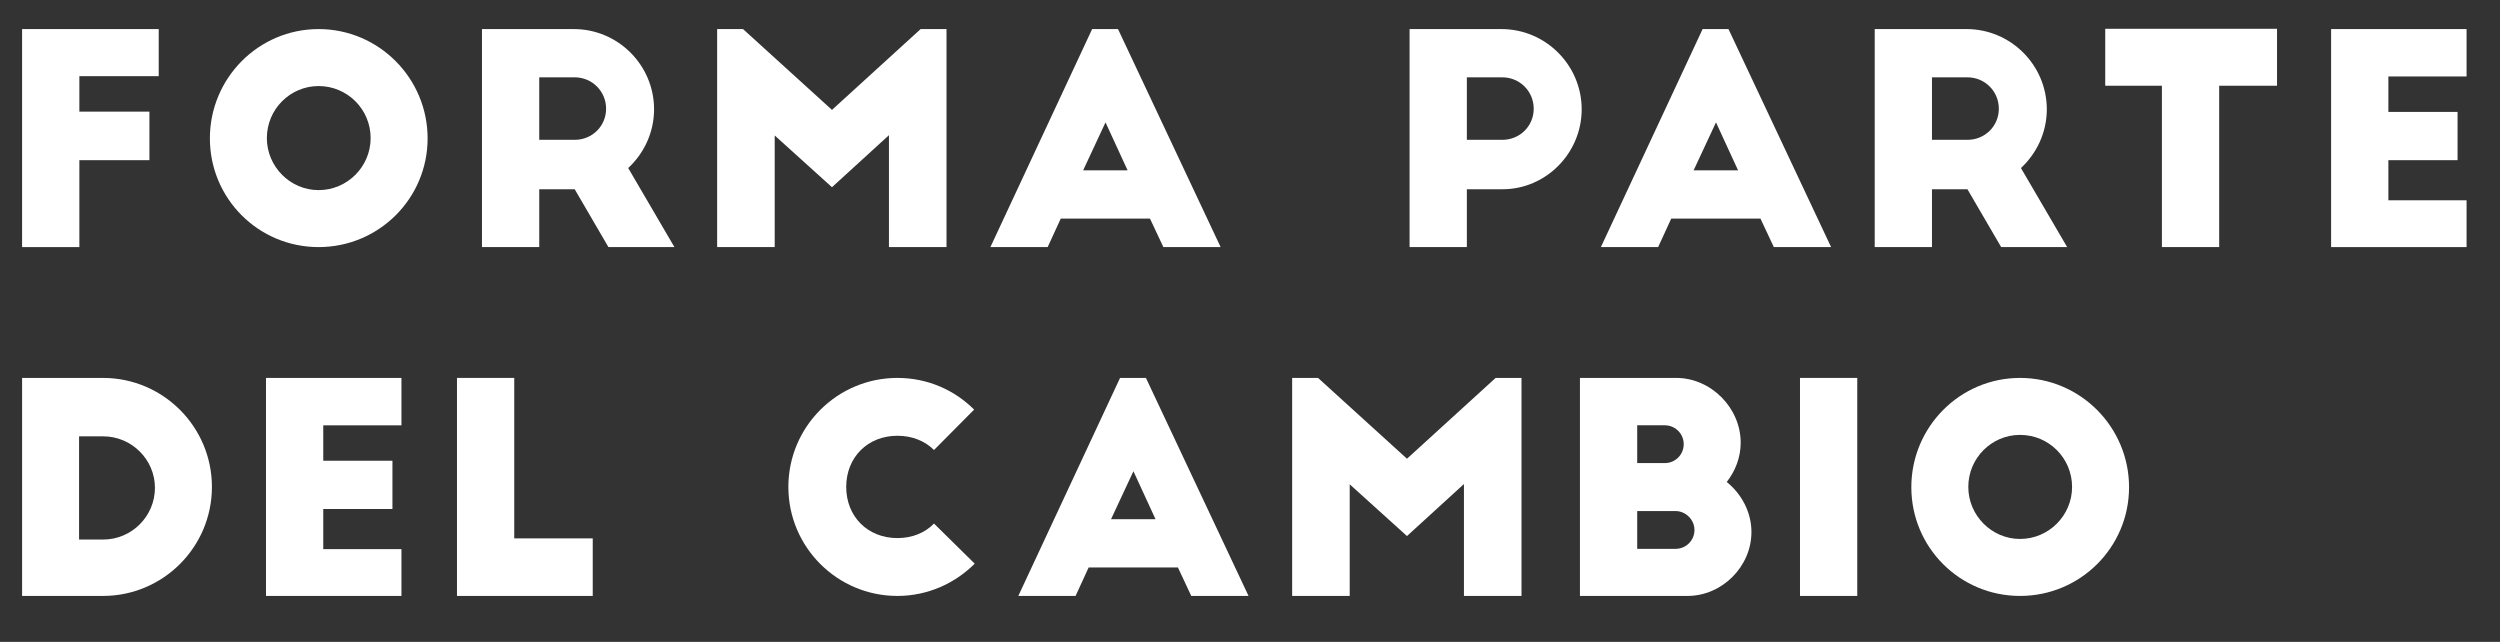 <!-- Generator: Adobe Illustrator 19.2.1, SVG Export Plug-In  -->
<svg version="1.1"
	 xmlns="http://www.w3.org/2000/svg" xmlns:xlink="http://www.w3.org/1999/xlink" xmlns:a="http://ns.adobe.com/AdobeSVGViewerExtensions/3.0/"
	 x="0px" y="0px" width="773.993px" height="198.72px" viewBox="0 0 773.993 198.72"
	 style="enable-background:new 0 0 773.993 198.72;" xml:space="preserve">
<rect x="0" y="0" width="773.993" height="198.72" fill="#333333" stroke="none"/>
<style type="text/css">
	.st0{fill:#FFFFFF;}
</style>
<defs>
</defs>
<g>
	<g>
		<path class="st0" d="M6.84,9.002h42.299v14.579H24.569v10.979h21.689V49.59H24.569v26.909H6.84V9.002z"/>
		<path class="st0" d="M98.638,9.002c18.63,0,33.749,15.209,33.749,33.839c0,18.629-15.119,33.658-33.749,33.658
			c-18.629,0-33.658-15.029-33.658-33.658C64.979,24.211,80.009,9.002,98.638,9.002z M98.638,26.641
			c-8.819,0-16.02,7.2-16.02,16.109c0,8.82,7.2,16.109,16.02,16.109c8.91,0,16.109-7.289,16.109-16.109
			C114.747,33.841,107.548,26.641,98.638,26.641z"/>
		<path class="st0" d="M188.366,76.499L177.927,58.59h-10.979v17.909h-17.729V9.002h28.438c13.68,0,24.84,11.159,24.84,24.839
			c0,7.199-3.15,13.68-8.01,18.179l14.31,24.479H188.366z M166.947,43.29h10.979c5.399,0,9.72-4.229,9.72-9.629
			c0-5.4-4.32-9.72-9.72-9.72h-10.979V43.29z"/>
		<path class="st0" d="M257.575,34.021l27.449-25.019h8.01v67.497h-17.819V41.851l-17.64,16.109l-17.729-16.02v34.559h-17.819V9.002
			h8.01L257.575,34.021z"/>
		<path class="st0" d="M306.626,76.499l31.498-67.497h8.01l31.77,67.497h-17.729l-4.14-8.819h-27.629l-4.05,8.819H306.626z
			 M335.335,52.74h13.77l-6.84-14.85L335.335,52.74z"/>
		<path class="st0" d="M436.405,9.002h28.438c13.68,0,24.839,11.159,24.839,24.839c0,13.59-11.069,24.749-24.479,24.749h-11.07
			v17.909h-17.729V9.002z M454.134,43.29h10.979c5.4,0,9.72-4.229,9.72-9.629c0-5.4-4.319-9.72-9.72-9.72h-10.979V43.29z"/>
		<path class="st0" d="M495.626,76.499l31.498-67.497h8.01l31.77,67.497h-17.729l-4.14-8.819h-27.629l-4.05,8.819H495.626z
			 M524.335,52.74h13.77l-6.84-14.85L524.335,52.74z"/>
		<path class="st0" d="M619.554,76.499L609.114,58.59h-10.979v17.909h-17.729V9.002h28.438c13.68,0,24.84,11.159,24.84,24.839
			c0,7.199-3.15,13.68-8.01,18.179l14.31,24.479H619.554z M598.135,43.29h10.979c5.399,0,9.72-4.229,9.72-9.629
			c0-5.4-4.32-9.72-9.72-9.72h-10.979V43.29z"/>
		<path class="st0" d="M651.774,8.912h53.188v17.639h-17.909v49.948h-17.729V26.551h-17.549V8.912z"/>
		<path class="st0" d="M721.704,9.002h41.938v14.669h-24.209V34.65h21.42V49.59h-21.42v12.42h24.209v14.489h-41.938V9.002z"/>
		<path class="st0" d="M6.84,117.002h25.02c18.629,0,33.748,15.119,33.748,33.748c0,18.63-15.119,33.749-33.748,33.749H6.84V117.002
			z M24.479,167.04h7.47c8.819,0,16.02-7.2,16.02-16.02c0-8.729-7.2-15.93-16.02-15.93h-7.47V167.04z"/>
		<path class="st0" d="M82.349,117.002h41.938v14.669h-24.209v10.979h21.419v14.939h-21.419v12.42h24.209v14.489H82.349V117.002z"/>
		<path class="st0" d="M141.479,117.002h17.729v49.678h24.3v17.819h-42.028V117.002z"/>
		<path class="st0" d="M289.165,139.321c-2.79-2.79-6.75-4.41-11.34-4.41c-9.18,0-15.839,6.659-15.839,15.839
			s6.659,15.84,15.839,15.84c4.59,0,8.55-1.62,11.34-4.5l12.6,12.42c-6.12,6.119-14.579,9.989-23.939,9.989
			c-18.629,0-33.748-15.119-33.748-33.749c0-18.629,15.119-33.748,33.748-33.748c9.27,0,17.64,3.689,23.76,9.81L289.165,139.321z"/>
		<path class="st0" d="M315.267,184.499l31.498-67.497h8.01l31.77,67.497h-17.729l-4.14-8.819h-27.629l-4.05,8.819H315.267z
			 M343.976,160.74h13.77l-6.84-14.85L343.976,160.74z"/>
		<path class="st0" d="M435.595,142.021l27.448-25.019h8.01v67.497h-17.819v-34.648l-17.639,16.109l-17.729-16.02v34.559h-17.819
			v-67.497h8.01L435.595,142.021z"/>
		<path class="st0" d="M489.145,184.499v-67.497h29.789c10.8,0,19.979,9.27,19.979,20.069c0,4.59-1.71,8.819-4.32,12.149
			c4.59,3.689,7.649,9.359,7.649,15.479c0,10.709-9.089,19.799-19.799,19.799H489.145z M515.424,143.371
			c3.239,0,5.85-2.61,5.85-5.851c0-3.239-2.61-5.85-5.85-5.85h-8.55v11.7H515.424z M518.754,169.92c3.239,0,5.85-2.61,5.85-5.85
			c0-3.24-2.79-5.851-5.85-5.851h-11.88v11.7H518.754z"/>
		<path class="st0" d="M557.273,117.002h17.729v67.497h-17.729V117.002z"/>
		<path class="st0" d="M625.401,117.002c18.63,0,33.749,15.209,33.749,33.839c0,18.629-15.119,33.658-33.749,33.658
			c-18.629,0-33.658-15.029-33.658-33.658C591.743,132.211,606.772,117.002,625.401,117.002z M625.401,134.641
			c-8.819,0-16.02,7.2-16.02,16.109c0,8.82,7.2,16.109,16.02,16.109c8.91,0,16.109-7.289,16.109-16.109
			C641.511,141.841,634.312,134.641,625.401,134.641z"/>
	</g>
</g>
</svg>